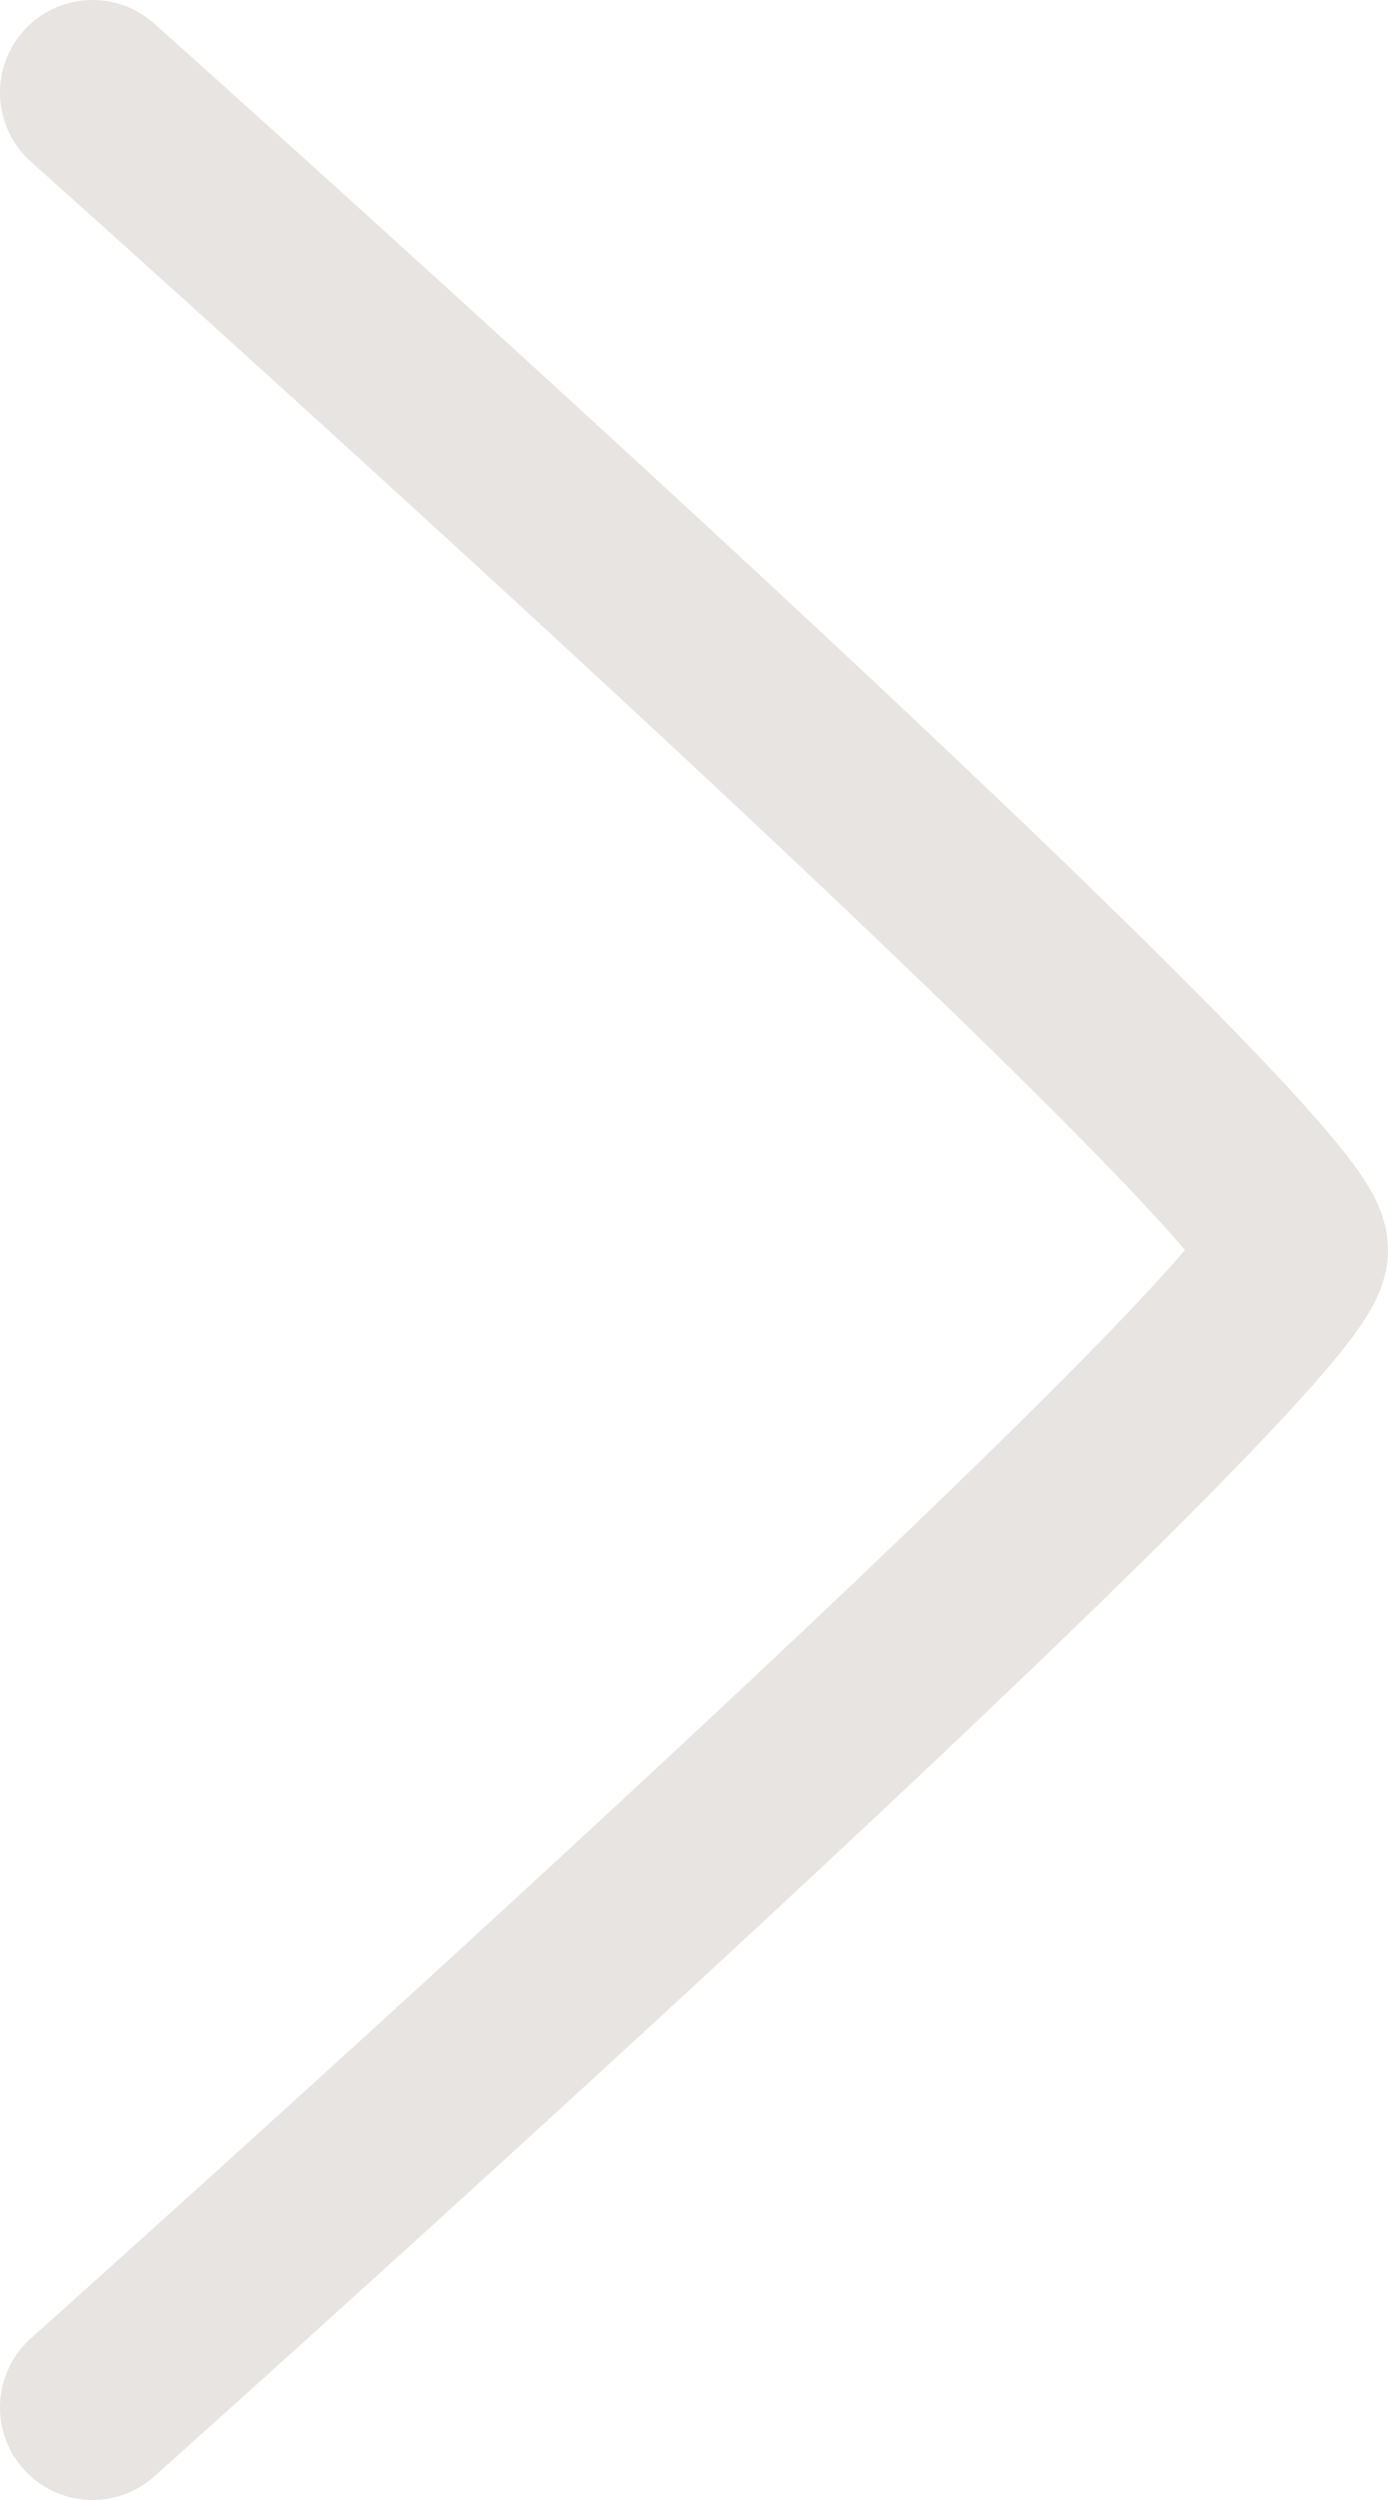 <svg width="15" height="27" viewBox="0 0 15 27" fill="none" xmlns="http://www.w3.org/2000/svg">
<path d="M1 26C1 26 14 14.393 14 13.5C14 12.607 1 1 1 1" stroke="#E8E4E1" stroke-width="2" stroke-linecap="round"/>
</svg>
